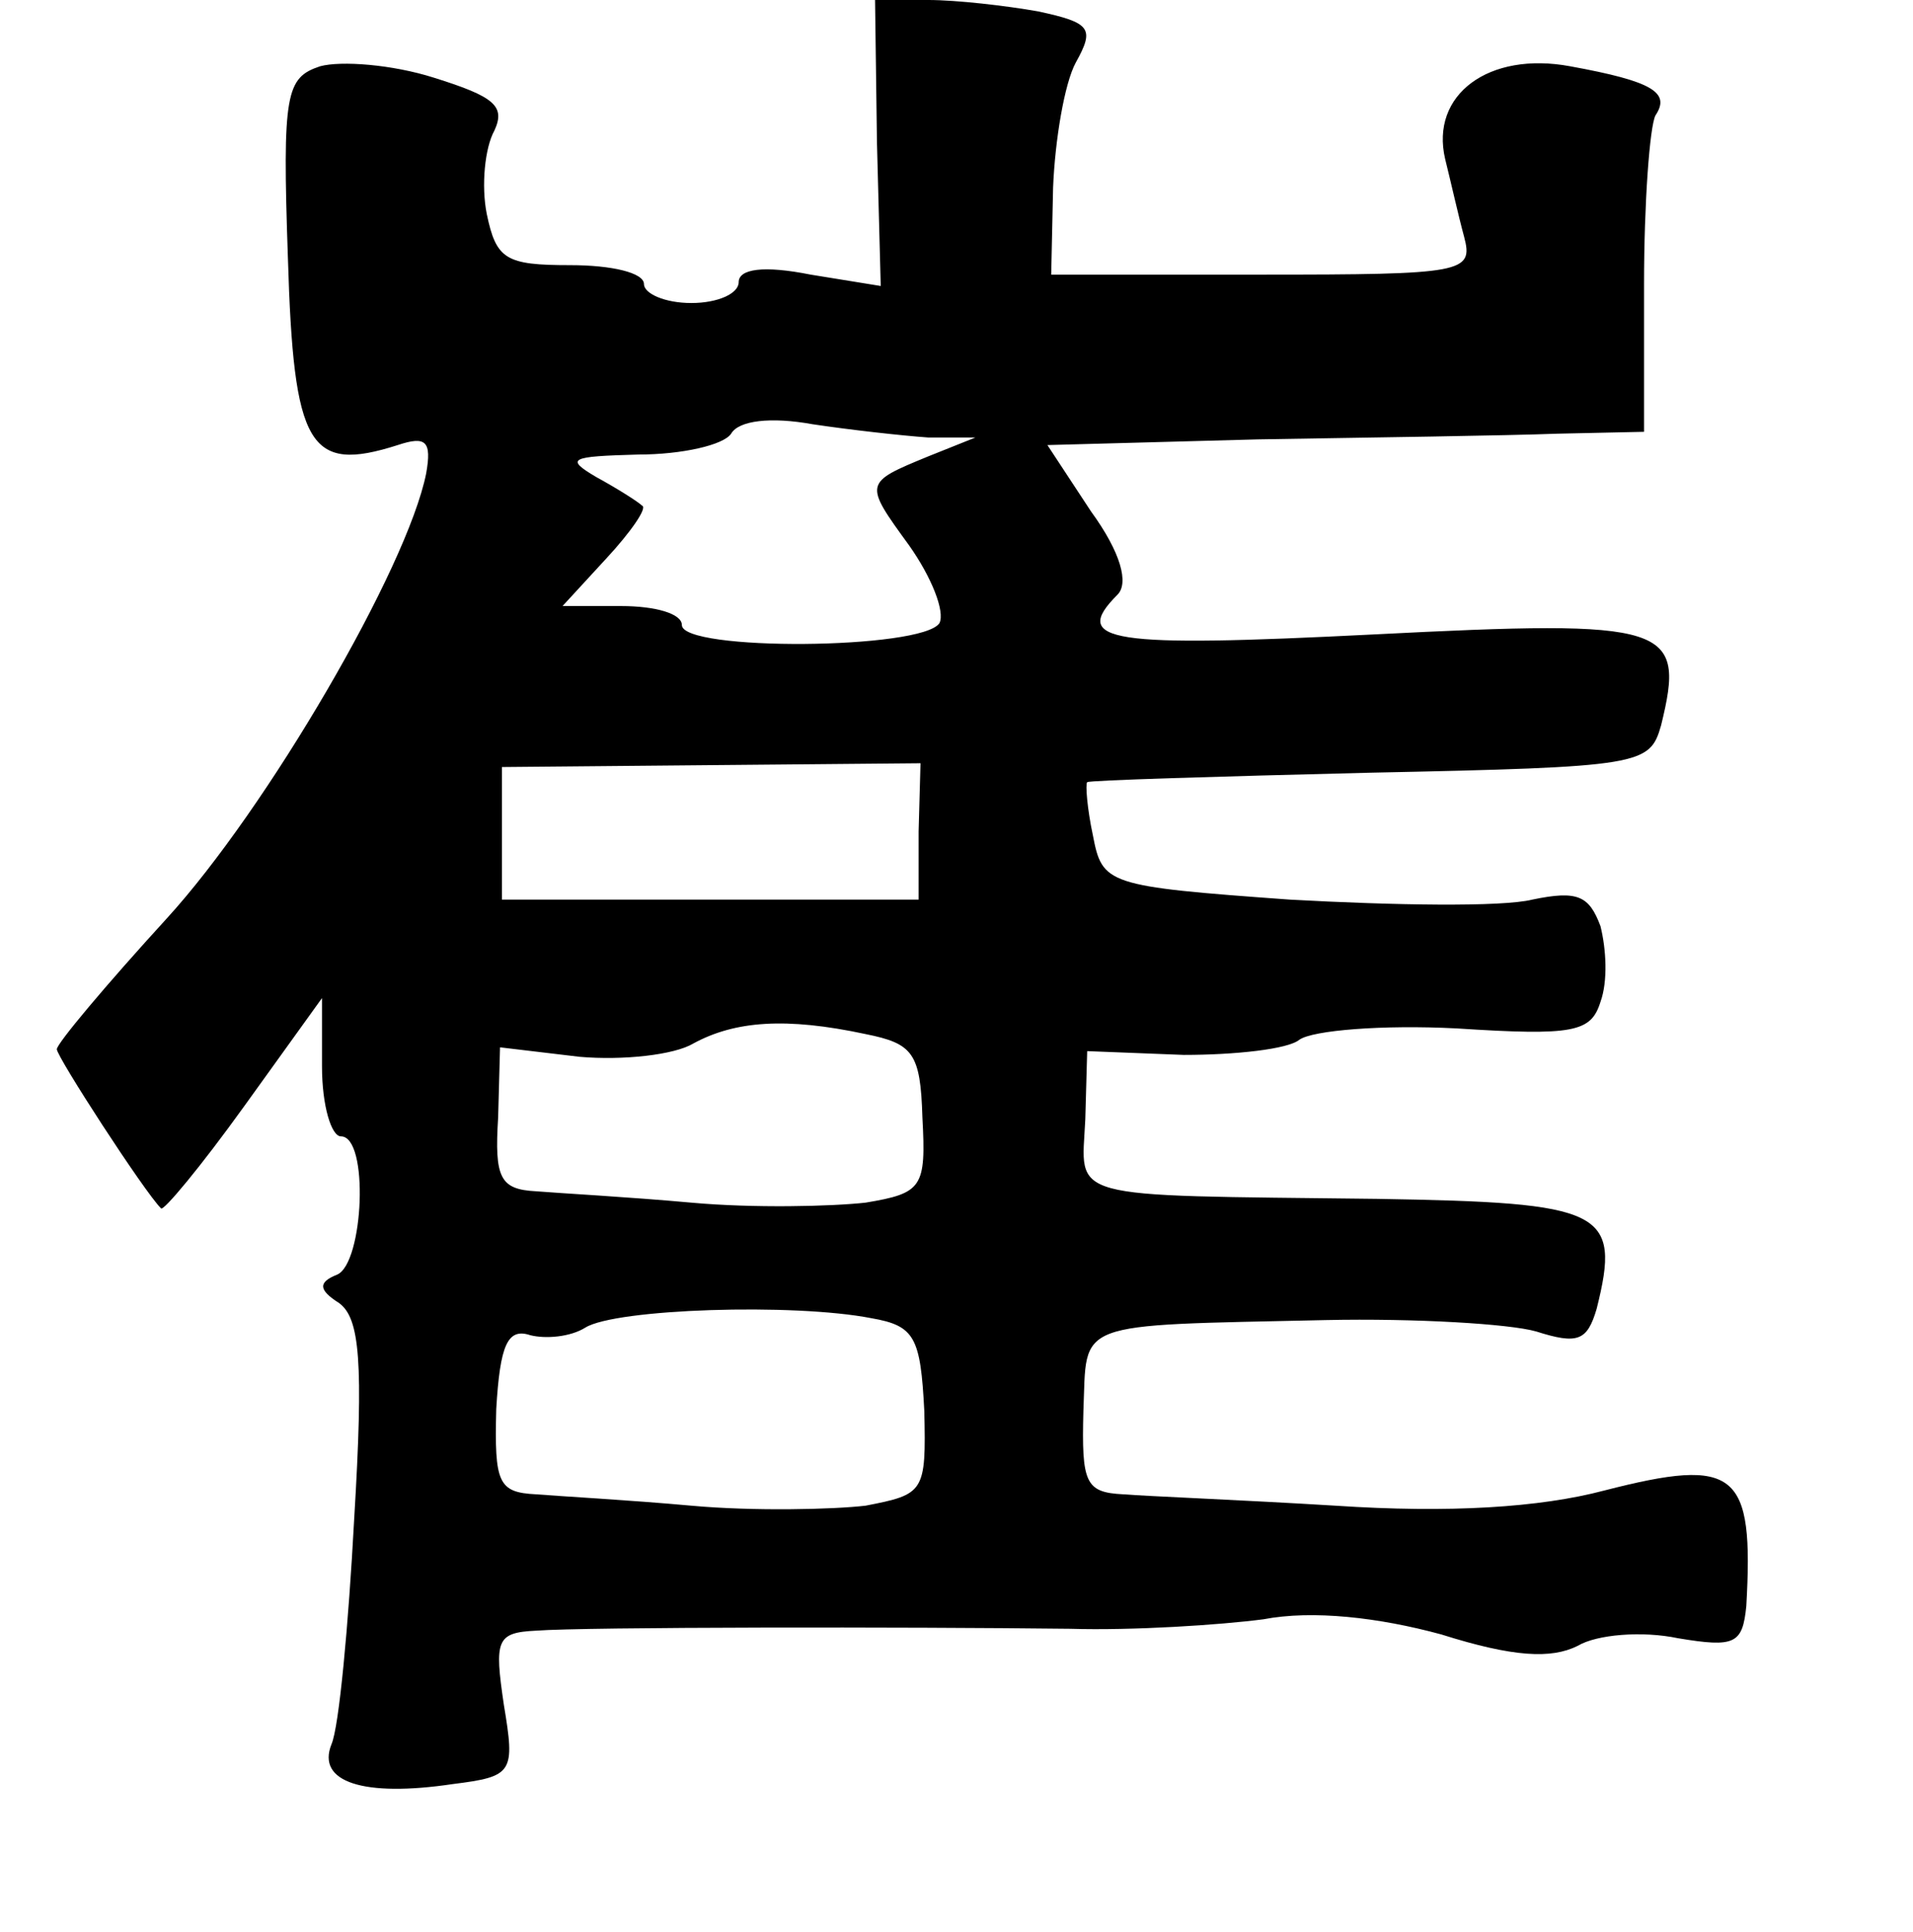 <?xml version="1.0" standalone="no"?>
<!DOCTYPE svg PUBLIC "-//W3C//DTD SVG 20010904//EN"
 "http://www.w3.org/TR/2001/REC-SVG-20010904/DTD/svg10.dtd">
<svg version="1.0" xmlns="http://www.w3.org/2000/svg"
 width="101pt" height="102pt" viewBox="0 0 101 102"
 preserveAspectRatio="xMidYMid meet">
<g transform="translate(0,102) scale(0.1,-0.1)"
fill="#000000" stroke="none">
<path d="M463 945 l2 -76 -37 6 c-25 5 -38 3 -38 -4 0 -6 -11 -11 -25 -11 -14
0 -25 5 -25 10 0 6 -17 10 -39 10 -34 0 -39 3 -44 27 -3 15 -1 35 4 44 6 13 0
18 -32 28 -22 7 -49 9 -60 6 -18 -6 -20 -14 -17 -101 3 -100 11 -114 58 -99
15 5 18 2 15 -15 -10 -50 -84 -177 -137 -235 -32 -35 -58 -66 -58 -69 0 -4 46
-75 55 -84 1 -2 21 22 44 54 l41 57 0 -36 c0 -21 5 -37 10 -37 15 0 12 -67 -2
-73 -10 -4 -10 -8 1 -15 11 -8 13 -31 8 -114 -3 -56 -8 -110 -12 -119 -8 -20
17 -28 64 -21 32 4 33 6 27 42 -5 34 -4 38 17 39 26 2 197 2 282 1 33 -1 79 2
102 5 26 5 61 1 94 -8 38 -12 58 -13 72 -6 10 6 34 8 53 4 30 -5 34 -3 36 17
4 71 -5 79 -75 61 -34 -9 -82 -12 -142 -8 -49 3 -100 5 -112 6 -20 1 -22 6
-21 44 2 48 -7 45 128 48 47 1 97 -2 111 -6 22 -7 27 -5 32 12 13 52 4 56
-116 58 -167 2 -156 -1 -154 42 l1 36 51 -2 c27 0 55 3 61 8 7 5 44 8 83 6 62
-4 71 -2 76 14 4 11 3 28 0 40 -6 16 -12 19 -36 14 -16 -4 -74 -3 -128 0 -97
7 -99 8 -104 34 -3 14 -4 27 -3 28 1 1 68 3 149 5 144 3 148 4 154 25 13 53 5
56 -152 48 -139 -7 -160 -4 -135 21 6 6 2 22 -14 44 l-23 35 111 3 c61 1 132
2 158 3 l46 1 0 78 c0 43 3 83 6 89 8 12 -1 18 -45 26 -43 8 -74 -15 -66 -49
3 -12 7 -30 10 -41 5 -19 0 -20 -107 -20 l-111 0 1 46 c1 25 6 55 12 66 10 18
8 21 -20 27 -17 3 -43 6 -58 6 l-28 0 1 -75z m27 -156 l25 0 -25 -10 c-34 -14
-34 -14 -10 -47 12 -17 19 -35 16 -41 -9 -14 -136 -15 -136 -1 0 6 -14 10 -32
10 l-31 0 23 25 c13 14 22 27 19 28 -2 2 -13 9 -24 15 -17 10 -14 11 22 12 23
0 45 5 49 11 4 7 21 9 43 5 20 -3 47 -6 61 -7z m-5 -208 l0 -36 -110 0 -110 0
0 35 0 35 110 1 111 1 -1 -36z m-28 -107 c25 -5 29 -10 30 -44 2 -37 0 -40
-30 -45 -18 -2 -59 -3 -92 0 -33 3 -70 5 -82 6 -19 1 -22 7 -20 39 l1 37 42
-5 c23 -2 50 1 60 7 22 12 49 14 91 5z m3 -150 c23 -4 26 -10 28 -49 1 -43 0
-44 -31 -50 -17 -2 -59 -3 -92 0 -33 3 -70 5 -82 6 -20 1 -22 6 -21 45 2 34 6
43 18 39 8 -2 21 -1 29 4 16 10 110 13 151 5z"/>
</g>
</svg>

